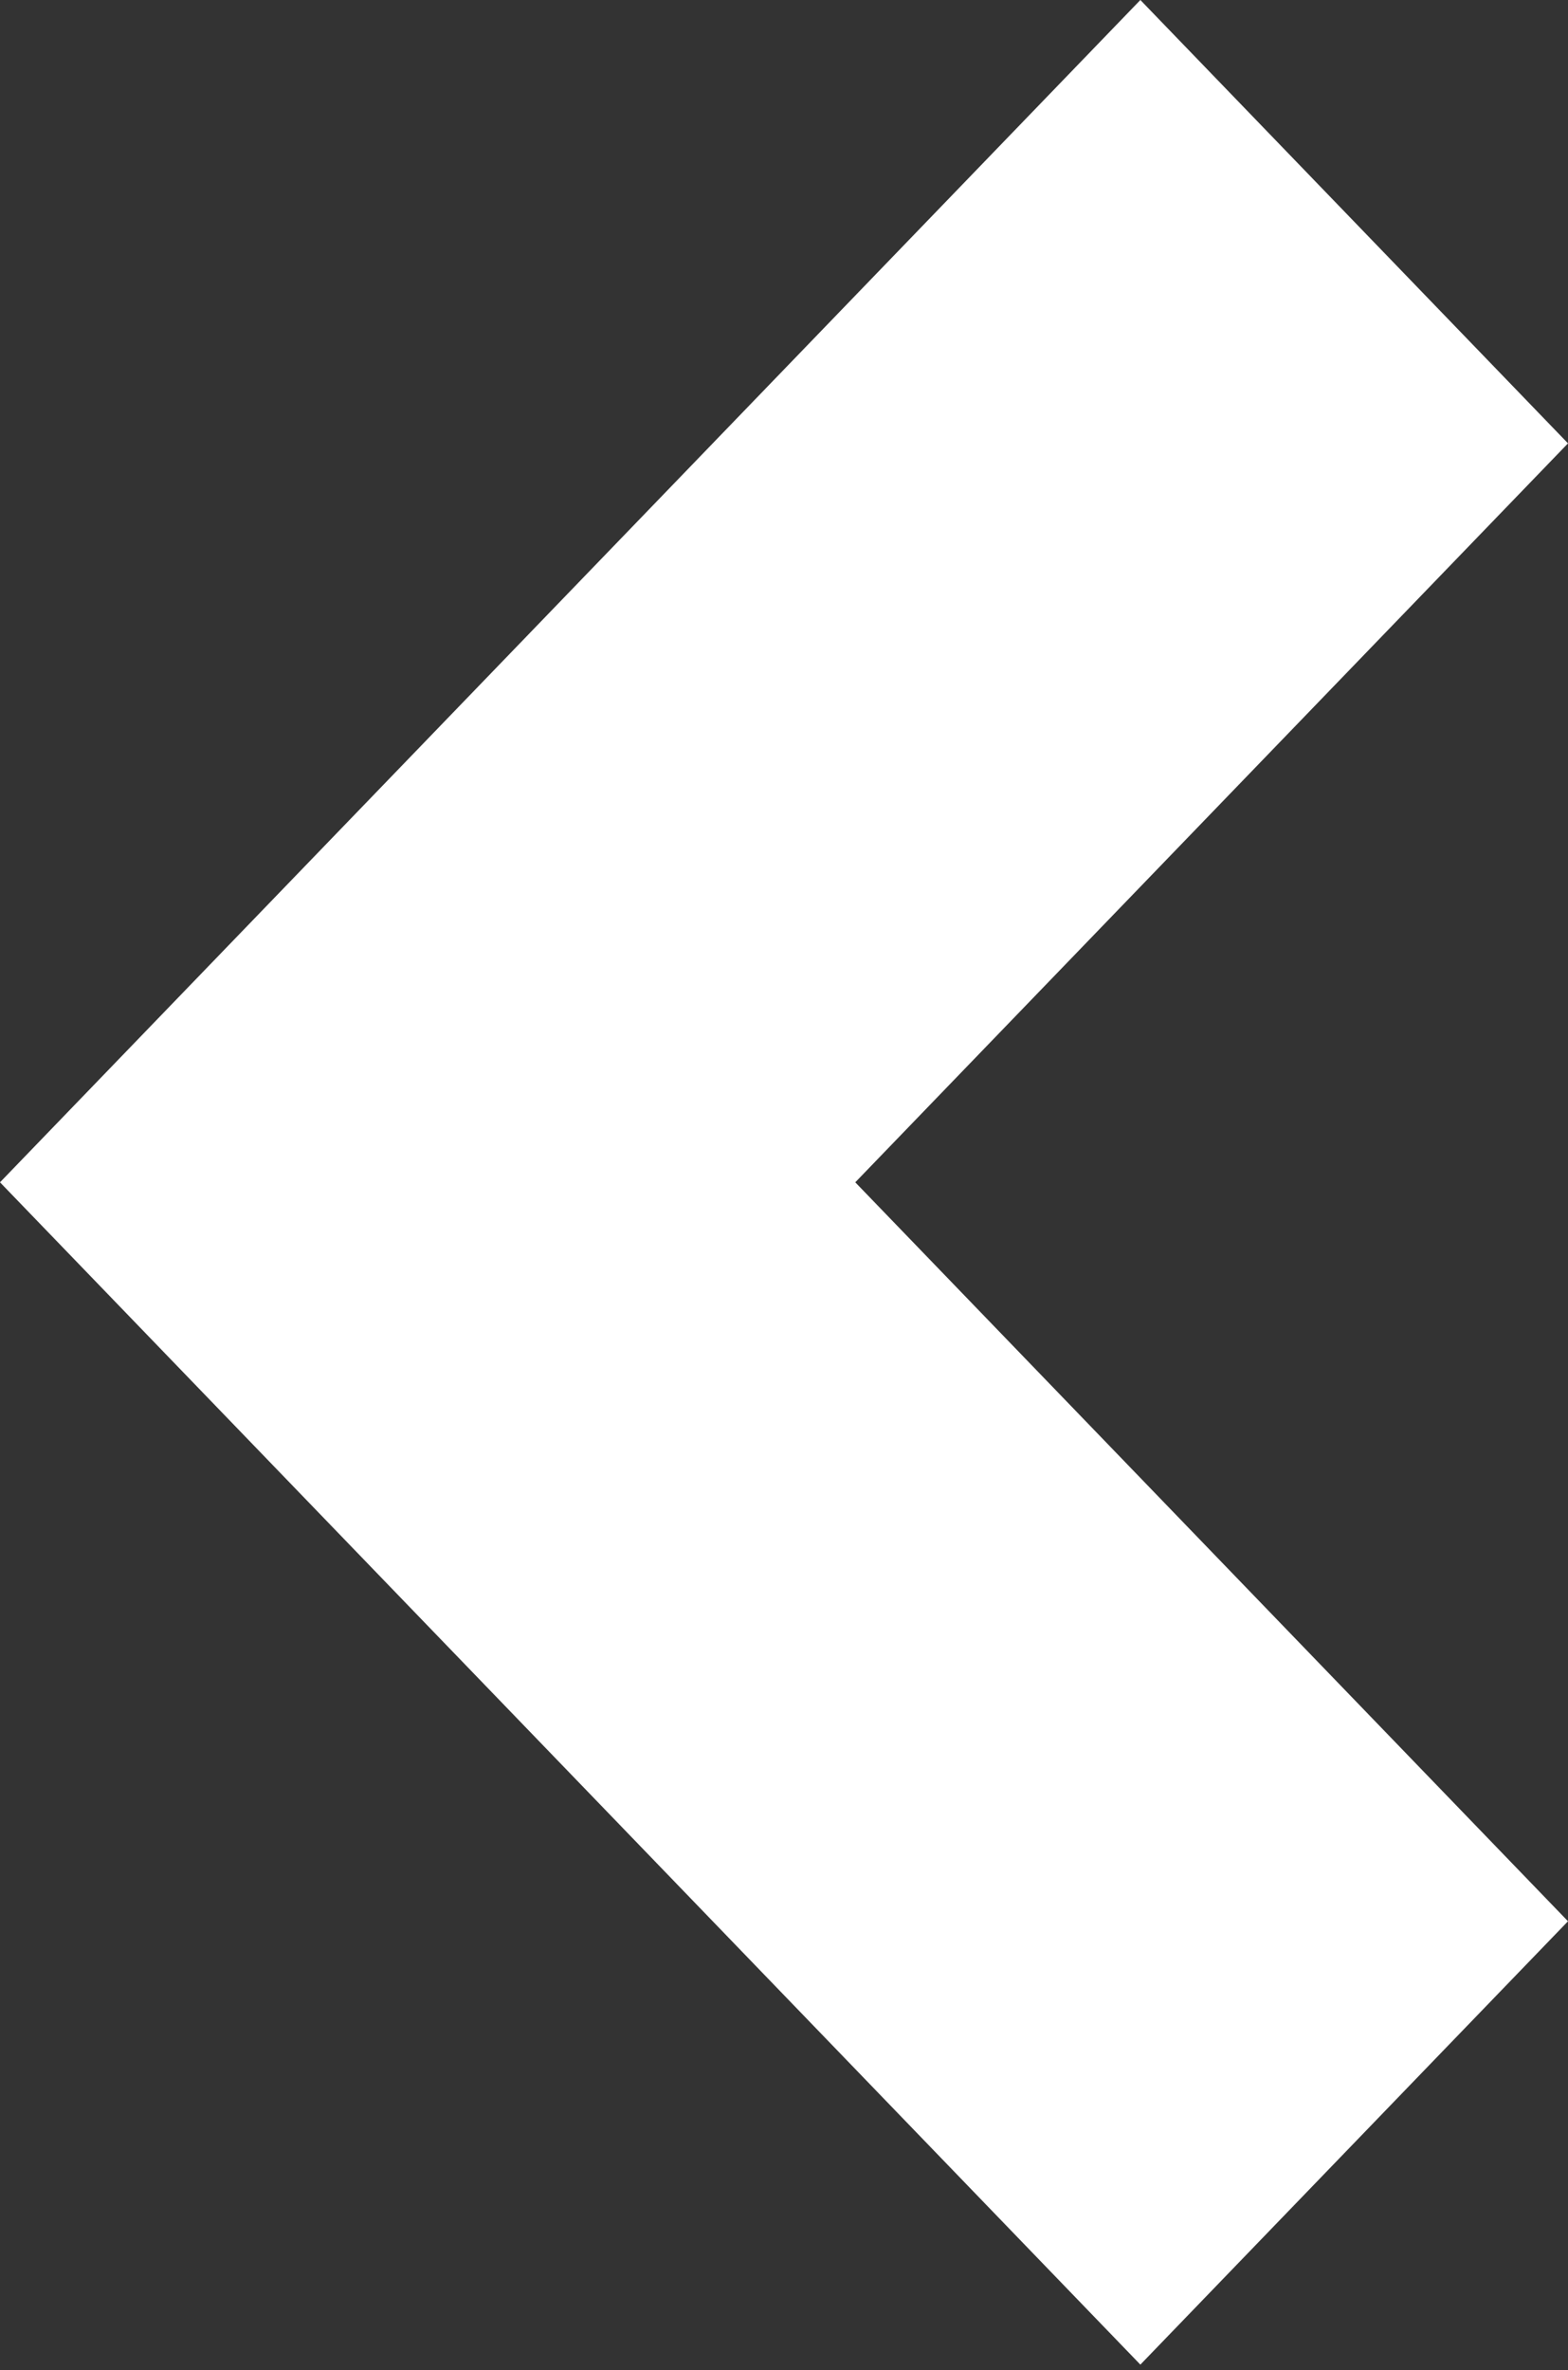 <svg width="88" height="133" viewBox="0 0 88 133" fill="none" xmlns="http://www.w3.org/2000/svg">
<rect x="0" y="0" width="88" height="133" fill="#333333" stroke="none"/>
<path d="M64 0L0 66.342L64 132.684L88 107.806L48 66.342L88 24.878L64 0Z" fill="white"/>
</svg>
